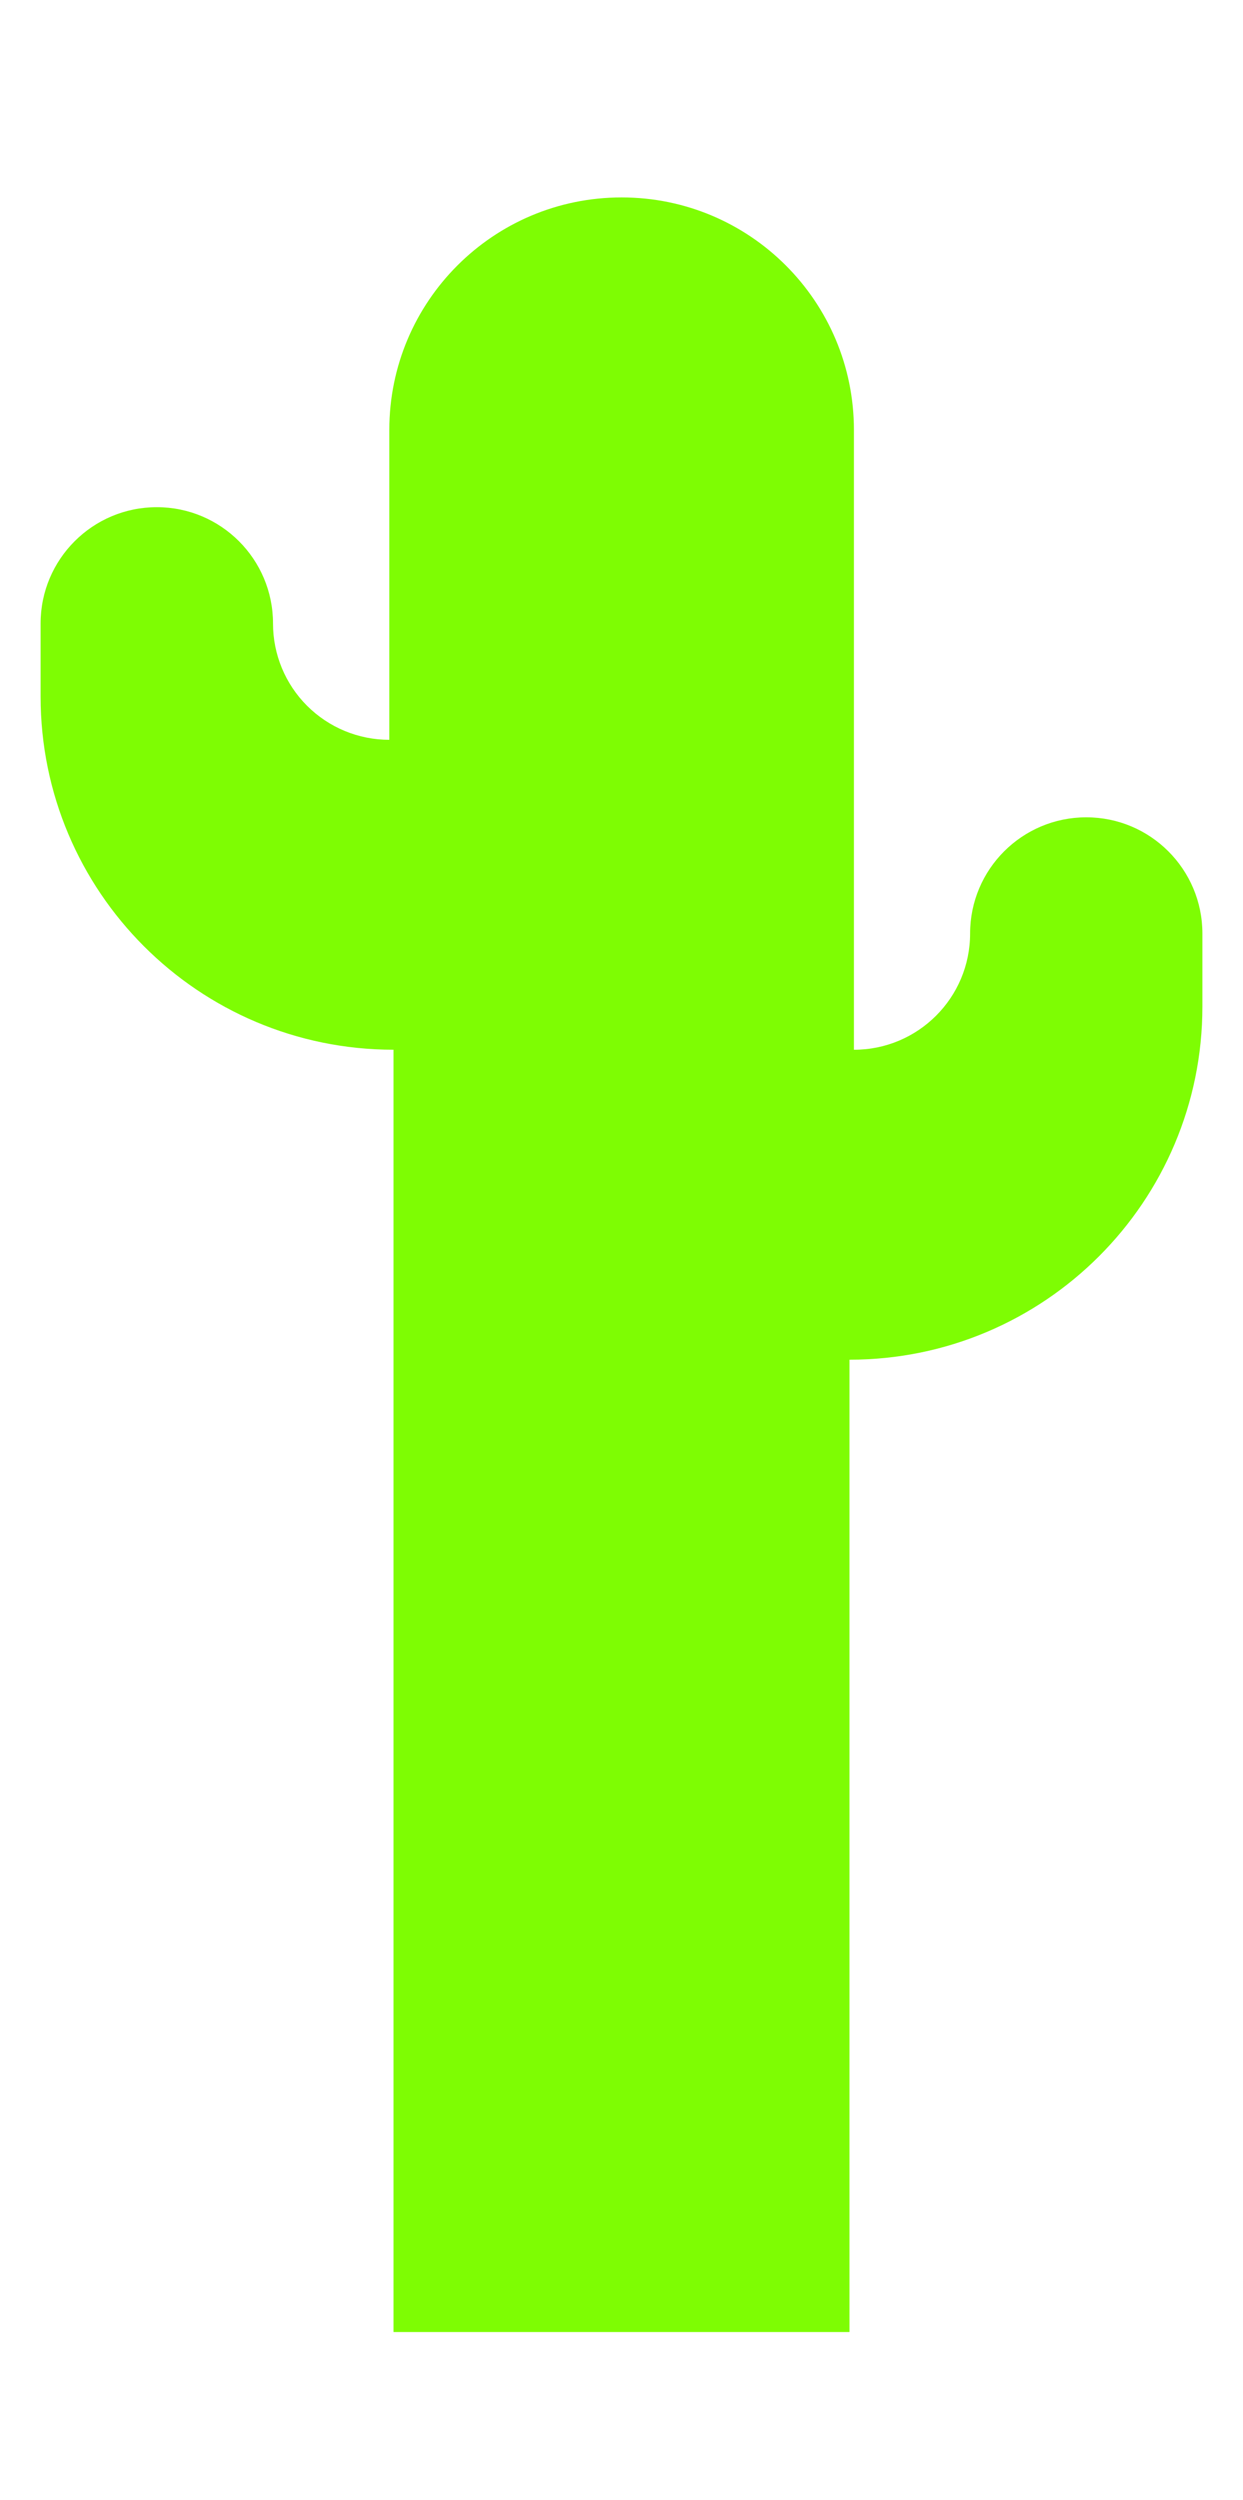 
<svg width="298px" height="599px" viewBox="0 0 398 699" version="1.1" xmlns="http://www.w3.org/2000/svg" xmlns:xlink="http://www.w3.org/1999/xlink" style="">
    <!-- Generator: Sketch 49.3 (51167) - http://www.bohemiancoding.com/sketch -->
    <desc>Created with Sketch.</desc>
    <defs></defs>
    <g id="Page-1" stroke="none" stroke-width="1" fill="none" fill-rule="evenodd">
        <g id="FriendlyCacti_Elephant" stroke-width="5">
            <path d="M272,695.73 L272,384.59 C334.408,384.59 385,333.998 385,271.59 L385,248.22 C385,227.681 368.349,211.03 347.81,211.03 C327.271,211.03 310.62,227.681 310.62,248.22 C310.614,268.761 293.961,285.41 273.42,285.41 L273.42,87.05 C273.42,45.971 240.119,12.67 199.04,12.67 C157.961,12.67 124.66,45.971 124.66,87.05 L124.66,186.23 C114.782,186.241 105.305,182.322 98.319,175.338 C91.333,168.354 87.412,158.878 87.42,149 C87.42,128.449 70.761,111.79 50.21,111.79 C29.659,111.79 13,128.449 13,149 L13,172.4 C13,234.808 63.592,285.4 126,285.4 L126,695.73 L272,695.73 Z" id="Shape" stroke="#000000" fill="#7EFD03" fill-rule="nonzero" class="zfKqfxZu_0"></path>
            <path d="M199,12.67 L199,0.27" id="Shape" stroke="#000000" fill="#7EFD03" fill-rule="nonzero" class="zfKqfxZu_1"></path>
            <path d="M161.81,22.63 L155.61,11.9" id="Shape" stroke="#000000" fill="#7EFD03" fill-rule="nonzero" class="zfKqfxZu_2"></path>
            <path d="M134.58,49.86 L123.85,43.66" id="Shape" stroke="#000000" fill="#7EFD03" fill-rule="nonzero" class="zfKqfxZu_3"></path>
            <path d="M124.62,87.05 L112.22,87.05" id="Shape" stroke="#000000" fill="#7EFD03" fill-rule="nonzero" class="zfKqfxZu_4"></path>
            <path d="M124.62,136.64 L112.22,136.64" id="Shape" stroke="#000000" fill="#7EFD03" fill-rule="nonzero" class="zfKqfxZu_5"></path>
            <path d="M124.62,335 L112.22,335" id="Shape" stroke="#000000" fill="#7EFD03" fill-rule="nonzero" class="zfKqfxZu_6"></path>
            <path d="M124.62,384.59 L112.22,384.59" id="Shape" stroke="#000000" fill="#7EFD03" fill-rule="nonzero" class="zfKqfxZu_7"></path>
            <path d="M93.18,124.24 L82.44,130.44" id="Shape" stroke="#000000" fill="#7EFD03" fill-rule="nonzero" class="zfKqfxZu_8"></path>
            <path d="M50.23,99.45 L50.23,111.85" id="Shape" stroke="#000000" fill="#7EFD03" fill-rule="nonzero" class="zfKqfxZu_9"></path>
            <path d="M7.29,124.24 L18.02,130.44" id="Shape" stroke="#000000" fill="#7EFD03" fill-rule="nonzero" class="zfKqfxZu_10"></path>
            <path d="M390.71,223.42 L379.98,229.62" id="Shape" stroke="#000000" fill="#7EFD03" fill-rule="nonzero" class="zfKqfxZu_11"></path>
            <path d="M347.77,198.63 L347.77,211.02" id="Shape" stroke="#000000" fill="#7EFD03" fill-rule="nonzero" class="zfKqfxZu_12"></path>
            <path d="M304.82,223.42 L315.56,229.62" id="Shape" stroke="#000000" fill="#7EFD03" fill-rule="nonzero" class="zfKqfxZu_13"></path>
            <path d="M124.62,434.17 L112.22,434.17" id="Shape" stroke="#000000" fill="#7EFD03" fill-rule="nonzero" class="zfKqfxZu_14"></path>
            <path d="M124.62,483.76 L112.22,483.76" id="Shape" stroke="#000000" fill="#7EFD03" fill-rule="nonzero" class="zfKqfxZu_15"></path>
            <path d="M285.78,136.64 L273.38,136.64" id="Shape" stroke="#000000" fill="#7EFD03" fill-rule="nonzero" class="zfKqfxZu_16"></path>
            <path d="M285.78,186.23 L273.38,186.23" id="Shape" stroke="#000000" fill="#7EFD03" fill-rule="nonzero" class="zfKqfxZu_17"></path>
            <path d="M285.78,235.82 L273.38,235.82" id="Shape" stroke="#000000" fill="#7EFD03" fill-rule="nonzero" class="zfKqfxZu_18"></path>
            <path d="M285.78,434.17 L273.38,434.17" id="Shape" stroke="#000000" fill="#7EFD03" fill-rule="nonzero" class="zfKqfxZu_19"></path>
            <path d="M285.78,483.85 L273.38,483.85" id="Shape" stroke="#000000" fill="#7EFD03" fill-rule="nonzero" class="zfKqfxZu_20"></path>
            <path d="M285.78,533.52 L273.38,533.52" id="Shape" stroke="#000000" fill="#7EFD03" fill-rule="nonzero" class="zfKqfxZu_21"></path>
            <path d="M285.78,583.19 L273.38,583.19" id="Shape" stroke="#000000" fill="#7EFD03" fill-rule="nonzero" class="zfKqfxZu_22"></path>
            <path d="M285.78,632.86 L273.38,632.86" id="Shape" stroke="#000000" fill="#7EFD03" fill-rule="nonzero" class="zfKqfxZu_23"></path>
            <path d="M285.78,682.53 L273.38,682.53" id="Shape" stroke="#000000" fill="#7EFD03" fill-rule="nonzero" class="zfKqfxZu_24"></path>
            <path d="M124.62,533.52 L112.22,533.52" id="Shape" stroke="#000000" fill="#7EFD03" fill-rule="nonzero" class="zfKqfxZu_25"></path>
            <path d="M124.62,583.19 L112.22,583.19" id="Shape" stroke="#000000" fill="#7EFD03" fill-rule="nonzero" class="zfKqfxZu_26"></path>
            <path d="M124.62,632.86 L112.22,632.86" id="Shape" stroke="#000000" fill="#7EFD03" fill-rule="nonzero" class="zfKqfxZu_27"></path>
            <path d="M124.62,682.53 L112.22,682.53" id="Shape" stroke="#000000" fill="#7EFD03" fill-rule="nonzero" class="zfKqfxZu_28"></path>
            <path d="M285.78,87.05 L273.38,87.05" id="Shape" stroke="#000000" fill="#7EFD03" fill-rule="nonzero" class="zfKqfxZu_29"></path>
            <path d="M274.15,43.66 L263.42,49.86" id="Shape" stroke="#000000" fill="#7EFD03" fill-rule="nonzero" class="zfKqfxZu_30"></path>
            <path d="M242.39,11.9 L236.19,22.63" id="Shape" stroke="#000000" fill="#7EFD03" fill-rule="nonzero" class="zfKqfxZu_31"></path>
            <path d="M13.04,172.4 L0.64,172.4" id="Shape" stroke="#000000" fill="#7EFD03" fill-rule="nonzero" class="zfKqfxZu_32"></path>
            <path d="M19.86,211.05 L8.21,215.29" id="Shape" stroke="#000000" fill="#7EFD03" fill-rule="nonzero" class="zfKqfxZu_33"></path>
            <path d="M39.48,245.04 L29.98,253.01" id="Shape" stroke="#000000" fill="#7EFD03" fill-rule="nonzero" class="zfKqfxZu_34"></path>
            <path d="M69.54,270.27 L63.34,281" id="Shape" stroke="#000000" fill="#7EFD03" fill-rule="nonzero" class="zfKqfxZu_35"></path>
            <path d="M106.42,283.69 L104.27,295.9" id="Shape" stroke="#000000" fill="#7EFD03" fill-rule="nonzero" class="zfKqfxZu_36"></path>
            <path d="M384.96,271.58 L397.36,271.58" id="Shape" stroke="#000000" fill="#7EFD03" fill-rule="nonzero" class="zfKqfxZu_37"></path>
            <path d="M378.14,310.23 L389.79,314.47" id="Shape" stroke="#000000" fill="#7EFD03" fill-rule="nonzero" class="zfKqfxZu_38"></path>
            <path d="M358.52,344.22 L368.02,352.19" id="Shape" stroke="#000000" fill="#7EFD03" fill-rule="nonzero" class="zfKqfxZu_39"></path>
            <path d="M328.46,369.45 L334.66,380.18" id="Shape" stroke="#000000" fill="#7EFD03" fill-rule="nonzero" class="zfKqfxZu_40"></path>
            <path d="M291.58,382.87 L293.73,395.08" id="Shape" stroke="#000000" fill="#7EFD03" fill-rule="nonzero" class="zfKqfxZu_41"></path>
            <path d="M194.62,663.98 L203.38,655.21" id="Shape" stroke="#1D1D1B" stroke-linejoin="round" class="zfKqfxZu_42"></path>
            <path d="M194.62,620.94 L203.38,612.17" id="Shape" stroke="#1D1D1B" stroke-linejoin="round" class="zfKqfxZu_43"></path>
            <path d="M194.62,577.9 L203.38,569.13" id="Shape" stroke="#1D1D1B" stroke-linejoin="round" class="zfKqfxZu_44"></path>
            <path d="M194.62,534.85 L203.38,526.09" id="Shape" stroke="#1D1D1B" stroke-linejoin="round" class="zfKqfxZu_45"></path>
            <path d="M194.62,491.81 L203.38,483.05" id="Shape" stroke="#1D1D1B" stroke-linejoin="round" class="zfKqfxZu_46"></path>
            <path d="M194.62,448.77 L203.38,440.01" id="Shape" stroke="#1D1D1B" stroke-linejoin="round" class="zfKqfxZu_47"></path>
            <path d="M194.62,405.73 L203.38,396.97" id="Shape" stroke="#1D1D1B" stroke-linejoin="round" class="zfKqfxZu_48"></path>
            <path d="M194.62,362.69 L203.38,353.92" id="Shape" stroke="#1D1D1B" stroke-linejoin="round" class="zfKqfxZu_49"></path>
            <path d="M194.62,319.65 L203.38,310.88" id="Shape" stroke="#1D1D1B" stroke-linejoin="round" class="zfKqfxZu_50"></path>
            <path d="M194.62,276.61 L203.38,267.84" id="Shape" stroke="#1D1D1B" stroke-linejoin="round" class="zfKqfxZu_51"></path>
            <path d="M194.62,233.57 L203.38,224.8" id="Shape" stroke="#1D1D1B" stroke-linejoin="round" class="zfKqfxZu_52"></path>
            <path d="M194.62,190.53 L203.38,181.76" id="Shape" stroke="#1D1D1B" stroke-linejoin="round" class="zfKqfxZu_53"></path>
            <path d="M231.57,663.98 L240.34,655.21" id="Shape" stroke="#1D1D1B" stroke-linejoin="round" class="zfKqfxZu_54"></path>
            <path d="M231.57,620.94 L240.34,612.17" id="Shape" stroke="#1D1D1B" stroke-linejoin="round" class="zfKqfxZu_55"></path>
            <path d="M231.57,577.9 L240.34,569.13" id="Shape" stroke="#1D1D1B" stroke-linejoin="round" class="zfKqfxZu_56"></path>
            <path d="M231.57,534.85 L240.34,526.09" id="Shape" stroke="#1D1D1B" stroke-linejoin="round" class="zfKqfxZu_57"></path>
            <path d="M231.57,491.81 L240.34,483.05" id="Shape" stroke="#1D1D1B" stroke-linejoin="round" class="zfKqfxZu_58"></path>
            <path d="M231.57,448.77 L240.34,440.01" id="Shape" stroke="#1D1D1B" stroke-linejoin="round" class="zfKqfxZu_59"></path>
            <path d="M231.57,405.73 L240.34,396.97" id="Shape" stroke="#1D1D1B" stroke-linejoin="round" class="zfKqfxZu_60"></path>
            <path d="M231.57,362.69 L240.34,353.92" id="Shape" stroke="#1D1D1B" stroke-linejoin="round" class="zfKqfxZu_61"></path>
            <path d="M269.49,362.69 L278.25,353.92" id="Shape" stroke="#1D1D1B" stroke-linejoin="round" class="zfKqfxZu_62"></path>
            <path d="M306.44,362.69 L315.21,353.92" id="Shape" stroke="#1D1D1B" stroke-linejoin="round" class="zfKqfxZu_63"></path>
            <path d="M231.57,319.65 L240.34,310.88" id="Shape" stroke="#1D1D1B" stroke-linejoin="round" class="zfKqfxZu_64"></path>
            <path d="M231.57,276.61 L240.34,267.84" id="Shape" stroke="#1D1D1B" stroke-linejoin="round" class="zfKqfxZu_65"></path>
            <path d="M231.57,233.57 L240.34,224.8" id="Shape" stroke="#1D1D1B" stroke-linejoin="round" class="zfKqfxZu_66"></path>
            <path d="M231.57,190.53 L240.34,181.76" id="Shape" stroke="#1D1D1B" stroke-linejoin="round" class="zfKqfxZu_67"></path>
            <path d="M156.69,663.98 L165.46,655.21" id="Shape" stroke="#1D1D1B" stroke-linejoin="round" class="zfKqfxZu_68"></path>
            <path d="M156.69,620.94 L165.46,612.17" id="Shape" stroke="#1D1D1B" stroke-linejoin="round" class="zfKqfxZu_69"></path>
            <path d="M156.69,577.9 L165.46,569.13" id="Shape" stroke="#1D1D1B" stroke-linejoin="round" class="zfKqfxZu_70"></path>
            <path d="M156.69,534.85 L165.46,526.09" id="Shape" stroke="#1D1D1B" stroke-linejoin="round" class="zfKqfxZu_71"></path>
            <path d="M156.69,491.81 L165.46,483.05" id="Shape" stroke="#1D1D1B" stroke-linejoin="round" class="zfKqfxZu_72"></path>
            <path d="M156.69,448.77 L165.46,440.01" id="Shape" stroke="#1D1D1B" stroke-linejoin="round" class="zfKqfxZu_73"></path>
            <path d="M156.69,405.73 L165.46,396.97" id="Shape" stroke="#1D1D1B" stroke-linejoin="round" class="zfKqfxZu_74"></path>
            <path d="M156.69,362.69 L165.46,353.92" id="Shape" stroke="#1D1D1B" stroke-linejoin="round" class="zfKqfxZu_75"></path>
            <path d="M156.69,319.65 L165.46,310.88" id="Shape" stroke="#1D1D1B" stroke-linejoin="round" class="zfKqfxZu_76"></path>
            <path d="M269.49,319.65 L278.25,310.88" id="Shape" stroke="#1D1D1B" stroke-linejoin="round" class="zfKqfxZu_77"></path>
            <path d="M306.44,319.65 L315.21,310.88" id="Shape" stroke="#1D1D1B" stroke-linejoin="round" class="zfKqfxZu_78"></path>
            <path d="M343.4,319.65 L352.16,310.88" id="Shape" stroke="#1D1D1B" stroke-linejoin="round" class="zfKqfxZu_79"></path>
            <path d="M343.4,276.5 L352.16,267.73" id="Shape" stroke="#1D1D1B" stroke-linejoin="round" class="zfKqfxZu_80"></path>
            <path d="M343.4,237.95 L352.16,229.19" id="Shape" stroke="#1D1D1B" stroke-linejoin="round" class="zfKqfxZu_81"></path>
            <path d="M156.69,276.61 L165.46,267.84" id="Shape" stroke="#1D1D1B" stroke-linejoin="round" class="zfKqfxZu_82"></path>
            <path d="M156.69,233.57 L165.46,224.8" id="Shape" stroke="#1D1D1B" stroke-linejoin="round" class="zfKqfxZu_83"></path>
            <path d="M83.91,208.21 L92.68,199.44" id="Shape" stroke="#1D1D1B" stroke-linejoin="round" class="zfKqfxZu_84"></path>
            <path d="M83.91,252.41 L92.68,243.64" id="Shape" stroke="#1D1D1B" stroke-linejoin="round" class="zfKqfxZu_85"></path>
            <path d="M120.87,233.57 L129.63,224.8" id="Shape" stroke="#1D1D1B" stroke-linejoin="round" class="zfKqfxZu_86"></path>
            <path d="M45.99,230.57 L54.75,221.8" id="Shape" stroke="#1D1D1B" stroke-linejoin="round" class="zfKqfxZu_87"></path>
            <path d="M45.99,187.53 L54.75,178.76" id="Shape" stroke="#1D1D1B" stroke-linejoin="round" class="zfKqfxZu_88"></path>
            <path d="M45.99,144.49 L54.75,135.72" id="Shape" stroke="#1D1D1B" stroke-linejoin="round" class="zfKqfxZu_89"></path>
            <path d="M156.69,190.53 L165.46,181.76" id="Shape" stroke="#1D1D1B" stroke-linejoin="round" class="zfKqfxZu_90"></path>
            <path d="M199,54.44 L199,42.04" id="Shape" stroke="#1D1D1B" stroke-linejoin="round" class="zfKqfxZu_91"></path>
            <path d="M231.57,67.63 L240.34,58.86" id="Shape" stroke="#1D1D1B" stroke-linejoin="round" class="zfKqfxZu_92"></path>
            <path d="M165.46,67.63 L156.69,58.86" id="Shape" stroke="#1D1D1B" stroke-linejoin="round" class="zfKqfxZu_93"></path>
            <path d="M173.91,128 C177.592,138.714 187.671,145.908 199,145.908 C210.329,145.908 220.408,138.714 224.09,128" id="Shape" stroke="#1D1D1B" stroke-linejoin="round" class="zfKqfxZu_94"></path>
            <path d="M165.66,112.39 C165.853,105.517 171.48,100.046 178.355,100.046 C185.23,100.046 190.857,105.517 191.05,112.39" id="Shape" stroke="#1D1D1B" stroke-linejoin="round" class="zfKqfxZu_95"></path>
            <path d="M207,112.39 C207.193,105.517 212.82,100.046 219.695,100.046 C226.57,100.046 232.197,105.517 232.39,112.39" id="Shape" stroke="#1D1D1B" stroke-linejoin="round" class="zfKqfxZu_96"></path>
        </g>
    </g>
<style data-made-with="vivus-instant">.zfKqfxZu_0{stroke-dasharray:2152 2154;stroke-dashoffset:2153;animation:zfKqfxZu_draw_0 7400ms linear 0ms infinite,zfKqfxZu_fade 7400ms linear 0ms infinite;}.zfKqfxZu_1{stroke-dasharray:13 15;stroke-dashoffset:14;animation:zfKqfxZu_draw_1 7400ms linear 0ms infinite,zfKqfxZu_fade 7400ms linear 0ms infinite;}.zfKqfxZu_2{stroke-dasharray:13 15;stroke-dashoffset:14;animation:zfKqfxZu_draw_2 7400ms linear 0ms infinite,zfKqfxZu_fade 7400ms linear 0ms infinite;}.zfKqfxZu_3{stroke-dasharray:13 15;stroke-dashoffset:14;animation:zfKqfxZu_draw_3 7400ms linear 0ms infinite,zfKqfxZu_fade 7400ms linear 0ms infinite;}.zfKqfxZu_4{stroke-dasharray:13 15;stroke-dashoffset:14;animation:zfKqfxZu_draw_4 7400ms linear 0ms infinite,zfKqfxZu_fade 7400ms linear 0ms infinite;}.zfKqfxZu_5{stroke-dasharray:13 15;stroke-dashoffset:14;animation:zfKqfxZu_draw_5 7400ms linear 0ms infinite,zfKqfxZu_fade 7400ms linear 0ms infinite;}.zfKqfxZu_6{stroke-dasharray:13 15;stroke-dashoffset:14;animation:zfKqfxZu_draw_6 7400ms linear 0ms infinite,zfKqfxZu_fade 7400ms linear 0ms infinite;}.zfKqfxZu_7{stroke-dasharray:13 15;stroke-dashoffset:14;animation:zfKqfxZu_draw_7 7400ms linear 0ms infinite,zfKqfxZu_fade 7400ms linear 0ms infinite;}.zfKqfxZu_8{stroke-dasharray:13 15;stroke-dashoffset:14;animation:zfKqfxZu_draw_8 7400ms linear 0ms infinite,zfKqfxZu_fade 7400ms linear 0ms infinite;}.zfKqfxZu_9{stroke-dasharray:13 15;stroke-dashoffset:14;animation:zfKqfxZu_draw_9 7400ms linear 0ms infinite,zfKqfxZu_fade 7400ms linear 0ms infinite;}.zfKqfxZu_10{stroke-dasharray:13 15;stroke-dashoffset:14;animation:zfKqfxZu_draw_10 7400ms linear 0ms infinite,zfKqfxZu_fade 7400ms linear 0ms infinite;}.zfKqfxZu_11{stroke-dasharray:13 15;stroke-dashoffset:14;animation:zfKqfxZu_draw_11 7400ms linear 0ms infinite,zfKqfxZu_fade 7400ms linear 0ms infinite;}.zfKqfxZu_12{stroke-dasharray:13 15;stroke-dashoffset:14;animation:zfKqfxZu_draw_12 7400ms linear 0ms infinite,zfKqfxZu_fade 7400ms linear 0ms infinite;}.zfKqfxZu_13{stroke-dasharray:13 15;stroke-dashoffset:14;animation:zfKqfxZu_draw_13 7400ms linear 0ms infinite,zfKqfxZu_fade 7400ms linear 0ms infinite;}.zfKqfxZu_14{stroke-dasharray:13 15;stroke-dashoffset:14;animation:zfKqfxZu_draw_14 7400ms linear 0ms infinite,zfKqfxZu_fade 7400ms linear 0ms infinite;}.zfKqfxZu_15{stroke-dasharray:13 15;stroke-dashoffset:14;animation:zfKqfxZu_draw_15 7400ms linear 0ms infinite,zfKqfxZu_fade 7400ms linear 0ms infinite;}.zfKqfxZu_16{stroke-dasharray:13 15;stroke-dashoffset:14;animation:zfKqfxZu_draw_16 7400ms linear 0ms infinite,zfKqfxZu_fade 7400ms linear 0ms infinite;}.zfKqfxZu_17{stroke-dasharray:13 15;stroke-dashoffset:14;animation:zfKqfxZu_draw_17 7400ms linear 0ms infinite,zfKqfxZu_fade 7400ms linear 0ms infinite;}.zfKqfxZu_18{stroke-dasharray:13 15;stroke-dashoffset:14;animation:zfKqfxZu_draw_18 7400ms linear 0ms infinite,zfKqfxZu_fade 7400ms linear 0ms infinite;}.zfKqfxZu_19{stroke-dasharray:13 15;stroke-dashoffset:14;animation:zfKqfxZu_draw_19 7400ms linear 0ms infinite,zfKqfxZu_fade 7400ms linear 0ms infinite;}.zfKqfxZu_20{stroke-dasharray:13 15;stroke-dashoffset:14;animation:zfKqfxZu_draw_20 7400ms linear 0ms infinite,zfKqfxZu_fade 7400ms linear 0ms infinite;}.zfKqfxZu_21{stroke-dasharray:13 15;stroke-dashoffset:14;animation:zfKqfxZu_draw_21 7400ms linear 0ms infinite,zfKqfxZu_fade 7400ms linear 0ms infinite;}.zfKqfxZu_22{stroke-dasharray:13 15;stroke-dashoffset:14;animation:zfKqfxZu_draw_22 7400ms linear 0ms infinite,zfKqfxZu_fade 7400ms linear 0ms infinite;}.zfKqfxZu_23{stroke-dasharray:13 15;stroke-dashoffset:14;animation:zfKqfxZu_draw_23 7400ms linear 0ms infinite,zfKqfxZu_fade 7400ms linear 0ms infinite;}.zfKqfxZu_24{stroke-dasharray:13 15;stroke-dashoffset:14;animation:zfKqfxZu_draw_24 7400ms linear 0ms infinite,zfKqfxZu_fade 7400ms linear 0ms infinite;}.zfKqfxZu_25{stroke-dasharray:13 15;stroke-dashoffset:14;animation:zfKqfxZu_draw_25 7400ms linear 0ms infinite,zfKqfxZu_fade 7400ms linear 0ms infinite;}.zfKqfxZu_26{stroke-dasharray:13 15;stroke-dashoffset:14;animation:zfKqfxZu_draw_26 7400ms linear 0ms infinite,zfKqfxZu_fade 7400ms linear 0ms infinite;}.zfKqfxZu_27{stroke-dasharray:13 15;stroke-dashoffset:14;animation:zfKqfxZu_draw_27 7400ms linear 0ms infinite,zfKqfxZu_fade 7400ms linear 0ms infinite;}.zfKqfxZu_28{stroke-dasharray:13 15;stroke-dashoffset:14;animation:zfKqfxZu_draw_28 7400ms linear 0ms infinite,zfKqfxZu_fade 7400ms linear 0ms infinite;}.zfKqfxZu_29{stroke-dasharray:13 15;stroke-dashoffset:14;animation:zfKqfxZu_draw_29 7400ms linear 0ms infinite,zfKqfxZu_fade 7400ms linear 0ms infinite;}.zfKqfxZu_30{stroke-dasharray:13 15;stroke-dashoffset:14;animation:zfKqfxZu_draw_30 7400ms linear 0ms infinite,zfKqfxZu_fade 7400ms linear 0ms infinite;}.zfKqfxZu_31{stroke-dasharray:13 15;stroke-dashoffset:14;animation:zfKqfxZu_draw_31 7400ms linear 0ms infinite,zfKqfxZu_fade 7400ms linear 0ms infinite;}.zfKqfxZu_32{stroke-dasharray:13 15;stroke-dashoffset:14;animation:zfKqfxZu_draw_32 7400ms linear 0ms infinite,zfKqfxZu_fade 7400ms linear 0ms infinite;}.zfKqfxZu_33{stroke-dasharray:13 15;stroke-dashoffset:14;animation:zfKqfxZu_draw_33 7400ms linear 0ms infinite,zfKqfxZu_fade 7400ms linear 0ms infinite;}.zfKqfxZu_34{stroke-dasharray:13 15;stroke-dashoffset:14;animation:zfKqfxZu_draw_34 7400ms linear 0ms infinite,zfKqfxZu_fade 7400ms linear 0ms infinite;}.zfKqfxZu_35{stroke-dasharray:13 15;stroke-dashoffset:14;animation:zfKqfxZu_draw_35 7400ms linear 0ms infinite,zfKqfxZu_fade 7400ms linear 0ms infinite;}.zfKqfxZu_36{stroke-dasharray:13 15;stroke-dashoffset:14;animation:zfKqfxZu_draw_36 7400ms linear 0ms infinite,zfKqfxZu_fade 7400ms linear 0ms infinite;}.zfKqfxZu_37{stroke-dasharray:13 15;stroke-dashoffset:14;animation:zfKqfxZu_draw_37 7400ms linear 0ms infinite,zfKqfxZu_fade 7400ms linear 0ms infinite;}.zfKqfxZu_38{stroke-dasharray:13 15;stroke-dashoffset:14;animation:zfKqfxZu_draw_38 7400ms linear 0ms infinite,zfKqfxZu_fade 7400ms linear 0ms infinite;}.zfKqfxZu_39{stroke-dasharray:13 15;stroke-dashoffset:14;animation:zfKqfxZu_draw_39 7400ms linear 0ms infinite,zfKqfxZu_fade 7400ms linear 0ms infinite;}.zfKqfxZu_40{stroke-dasharray:13 15;stroke-dashoffset:14;animation:zfKqfxZu_draw_40 7400ms linear 0ms infinite,zfKqfxZu_fade 7400ms linear 0ms infinite;}.zfKqfxZu_41{stroke-dasharray:13 15;stroke-dashoffset:14;animation:zfKqfxZu_draw_41 7400ms linear 0ms infinite,zfKqfxZu_fade 7400ms linear 0ms infinite;}.zfKqfxZu_42{stroke-dasharray:13 15;stroke-dashoffset:14;animation:zfKqfxZu_draw_42 7400ms linear 0ms infinite,zfKqfxZu_fade 7400ms linear 0ms infinite;}.zfKqfxZu_43{stroke-dasharray:13 15;stroke-dashoffset:14;animation:zfKqfxZu_draw_43 7400ms linear 0ms infinite,zfKqfxZu_fade 7400ms linear 0ms infinite;}.zfKqfxZu_44{stroke-dasharray:13 15;stroke-dashoffset:14;animation:zfKqfxZu_draw_44 7400ms linear 0ms infinite,zfKqfxZu_fade 7400ms linear 0ms infinite;}.zfKqfxZu_45{stroke-dasharray:13 15;stroke-dashoffset:14;animation:zfKqfxZu_draw_45 7400ms linear 0ms infinite,zfKqfxZu_fade 7400ms linear 0ms infinite;}.zfKqfxZu_46{stroke-dasharray:13 15;stroke-dashoffset:14;animation:zfKqfxZu_draw_46 7400ms linear 0ms infinite,zfKqfxZu_fade 7400ms linear 0ms infinite;}.zfKqfxZu_47{stroke-dasharray:13 15;stroke-dashoffset:14;animation:zfKqfxZu_draw_47 7400ms linear 0ms infinite,zfKqfxZu_fade 7400ms linear 0ms infinite;}.zfKqfxZu_48{stroke-dasharray:13 15;stroke-dashoffset:14;animation:zfKqfxZu_draw_48 7400ms linear 0ms infinite,zfKqfxZu_fade 7400ms linear 0ms infinite;}.zfKqfxZu_49{stroke-dasharray:13 15;stroke-dashoffset:14;animation:zfKqfxZu_draw_49 7400ms linear 0ms infinite,zfKqfxZu_fade 7400ms linear 0ms infinite;}.zfKqfxZu_50{stroke-dasharray:13 15;stroke-dashoffset:14;animation:zfKqfxZu_draw_50 7400ms linear 0ms infinite,zfKqfxZu_fade 7400ms linear 0ms infinite;}.zfKqfxZu_51{stroke-dasharray:13 15;stroke-dashoffset:14;animation:zfKqfxZu_draw_51 7400ms linear 0ms infinite,zfKqfxZu_fade 7400ms linear 0ms infinite;}.zfKqfxZu_52{stroke-dasharray:13 15;stroke-dashoffset:14;animation:zfKqfxZu_draw_52 7400ms linear 0ms infinite,zfKqfxZu_fade 7400ms linear 0ms infinite;}.zfKqfxZu_53{stroke-dasharray:13 15;stroke-dashoffset:14;animation:zfKqfxZu_draw_53 7400ms linear 0ms infinite,zfKqfxZu_fade 7400ms linear 0ms infinite;}.zfKqfxZu_54{stroke-dasharray:13 15;stroke-dashoffset:14;animation:zfKqfxZu_draw_54 7400ms linear 0ms infinite,zfKqfxZu_fade 7400ms linear 0ms infinite;}.zfKqfxZu_55{stroke-dasharray:13 15;stroke-dashoffset:14;animation:zfKqfxZu_draw_55 7400ms linear 0ms infinite,zfKqfxZu_fade 7400ms linear 0ms infinite;}.zfKqfxZu_56{stroke-dasharray:13 15;stroke-dashoffset:14;animation:zfKqfxZu_draw_56 7400ms linear 0ms infinite,zfKqfxZu_fade 7400ms linear 0ms infinite;}.zfKqfxZu_57{stroke-dasharray:13 15;stroke-dashoffset:14;animation:zfKqfxZu_draw_57 7400ms linear 0ms infinite,zfKqfxZu_fade 7400ms linear 0ms infinite;}.zfKqfxZu_58{stroke-dasharray:13 15;stroke-dashoffset:14;animation:zfKqfxZu_draw_58 7400ms linear 0ms infinite,zfKqfxZu_fade 7400ms linear 0ms infinite;}.zfKqfxZu_59{stroke-dasharray:13 15;stroke-dashoffset:14;animation:zfKqfxZu_draw_59 7400ms linear 0ms infinite,zfKqfxZu_fade 7400ms linear 0ms infinite;}.zfKqfxZu_60{stroke-dasharray:13 15;stroke-dashoffset:14;animation:zfKqfxZu_draw_60 7400ms linear 0ms infinite,zfKqfxZu_fade 7400ms linear 0ms infinite;}.zfKqfxZu_61{stroke-dasharray:13 15;stroke-dashoffset:14;animation:zfKqfxZu_draw_61 7400ms linear 0ms infinite,zfKqfxZu_fade 7400ms linear 0ms infinite;}.zfKqfxZu_62{stroke-dasharray:13 15;stroke-dashoffset:14;animation:zfKqfxZu_draw_62 7400ms linear 0ms infinite,zfKqfxZu_fade 7400ms linear 0ms infinite;}.zfKqfxZu_63{stroke-dasharray:13 15;stroke-dashoffset:14;animation:zfKqfxZu_draw_63 7400ms linear 0ms infinite,zfKqfxZu_fade 7400ms linear 0ms infinite;}.zfKqfxZu_64{stroke-dasharray:13 15;stroke-dashoffset:14;animation:zfKqfxZu_draw_64 7400ms linear 0ms infinite,zfKqfxZu_fade 7400ms linear 0ms infinite;}.zfKqfxZu_65{stroke-dasharray:13 15;stroke-dashoffset:14;animation:zfKqfxZu_draw_65 7400ms linear 0ms infinite,zfKqfxZu_fade 7400ms linear 0ms infinite;}.zfKqfxZu_66{stroke-dasharray:13 15;stroke-dashoffset:14;animation:zfKqfxZu_draw_66 7400ms linear 0ms infinite,zfKqfxZu_fade 7400ms linear 0ms infinite;}.zfKqfxZu_67{stroke-dasharray:13 15;stroke-dashoffset:14;animation:zfKqfxZu_draw_67 7400ms linear 0ms infinite,zfKqfxZu_fade 7400ms linear 0ms infinite;}.zfKqfxZu_68{stroke-dasharray:13 15;stroke-dashoffset:14;animation:zfKqfxZu_draw_68 7400ms linear 0ms infinite,zfKqfxZu_fade 7400ms linear 0ms infinite;}.zfKqfxZu_69{stroke-dasharray:13 15;stroke-dashoffset:14;animation:zfKqfxZu_draw_69 7400ms linear 0ms infinite,zfKqfxZu_fade 7400ms linear 0ms infinite;}.zfKqfxZu_70{stroke-dasharray:13 15;stroke-dashoffset:14;animation:zfKqfxZu_draw_70 7400ms linear 0ms infinite,zfKqfxZu_fade 7400ms linear 0ms infinite;}.zfKqfxZu_71{stroke-dasharray:13 15;stroke-dashoffset:14;animation:zfKqfxZu_draw_71 7400ms linear 0ms infinite,zfKqfxZu_fade 7400ms linear 0ms infinite;}.zfKqfxZu_72{stroke-dasharray:13 15;stroke-dashoffset:14;animation:zfKqfxZu_draw_72 7400ms linear 0ms infinite,zfKqfxZu_fade 7400ms linear 0ms infinite;}.zfKqfxZu_73{stroke-dasharray:13 15;stroke-dashoffset:14;animation:zfKqfxZu_draw_73 7400ms linear 0ms infinite,zfKqfxZu_fade 7400ms linear 0ms infinite;}.zfKqfxZu_74{stroke-dasharray:13 15;stroke-dashoffset:14;animation:zfKqfxZu_draw_74 7400ms linear 0ms infinite,zfKqfxZu_fade 7400ms linear 0ms infinite;}.zfKqfxZu_75{stroke-dasharray:13 15;stroke-dashoffset:14;animation:zfKqfxZu_draw_75 7400ms linear 0ms infinite,zfKqfxZu_fade 7400ms linear 0ms infinite;}.zfKqfxZu_76{stroke-dasharray:13 15;stroke-dashoffset:14;animation:zfKqfxZu_draw_76 7400ms linear 0ms infinite,zfKqfxZu_fade 7400ms linear 0ms infinite;}.zfKqfxZu_77{stroke-dasharray:13 15;stroke-dashoffset:14;animation:zfKqfxZu_draw_77 7400ms linear 0ms infinite,zfKqfxZu_fade 7400ms linear 0ms infinite;}.zfKqfxZu_78{stroke-dasharray:13 15;stroke-dashoffset:14;animation:zfKqfxZu_draw_78 7400ms linear 0ms infinite,zfKqfxZu_fade 7400ms linear 0ms infinite;}.zfKqfxZu_79{stroke-dasharray:13 15;stroke-dashoffset:14;animation:zfKqfxZu_draw_79 7400ms linear 0ms infinite,zfKqfxZu_fade 7400ms linear 0ms infinite;}.zfKqfxZu_80{stroke-dasharray:13 15;stroke-dashoffset:14;animation:zfKqfxZu_draw_80 7400ms linear 0ms infinite,zfKqfxZu_fade 7400ms linear 0ms infinite;}.zfKqfxZu_81{stroke-dasharray:13 15;stroke-dashoffset:14;animation:zfKqfxZu_draw_81 7400ms linear 0ms infinite,zfKqfxZu_fade 7400ms linear 0ms infinite;}.zfKqfxZu_82{stroke-dasharray:13 15;stroke-dashoffset:14;animation:zfKqfxZu_draw_82 7400ms linear 0ms infinite,zfKqfxZu_fade 7400ms linear 0ms infinite;}.zfKqfxZu_83{stroke-dasharray:13 15;stroke-dashoffset:14;animation:zfKqfxZu_draw_83 7400ms linear 0ms infinite,zfKqfxZu_fade 7400ms linear 0ms infinite;}.zfKqfxZu_84{stroke-dasharray:13 15;stroke-dashoffset:14;animation:zfKqfxZu_draw_84 7400ms linear 0ms infinite,zfKqfxZu_fade 7400ms linear 0ms infinite;}.zfKqfxZu_85{stroke-dasharray:13 15;stroke-dashoffset:14;animation:zfKqfxZu_draw_85 7400ms linear 0ms infinite,zfKqfxZu_fade 7400ms linear 0ms infinite;}.zfKqfxZu_86{stroke-dasharray:13 15;stroke-dashoffset:14;animation:zfKqfxZu_draw_86 7400ms linear 0ms infinite,zfKqfxZu_fade 7400ms linear 0ms infinite;}.zfKqfxZu_87{stroke-dasharray:13 15;stroke-dashoffset:14;animation:zfKqfxZu_draw_87 7400ms linear 0ms infinite,zfKqfxZu_fade 7400ms linear 0ms infinite;}.zfKqfxZu_88{stroke-dasharray:13 15;stroke-dashoffset:14;animation:zfKqfxZu_draw_88 7400ms linear 0ms infinite,zfKqfxZu_fade 7400ms linear 0ms infinite;}.zfKqfxZu_89{stroke-dasharray:13 15;stroke-dashoffset:14;animation:zfKqfxZu_draw_89 7400ms linear 0ms infinite,zfKqfxZu_fade 7400ms linear 0ms infinite;}.zfKqfxZu_90{stroke-dasharray:13 15;stroke-dashoffset:14;animation:zfKqfxZu_draw_90 7400ms linear 0ms infinite,zfKqfxZu_fade 7400ms linear 0ms infinite;}.zfKqfxZu_91{stroke-dasharray:13 15;stroke-dashoffset:14;animation:zfKqfxZu_draw_91 7400ms linear 0ms infinite,zfKqfxZu_fade 7400ms linear 0ms infinite;}.zfKqfxZu_92{stroke-dasharray:13 15;stroke-dashoffset:14;animation:zfKqfxZu_draw_92 7400ms linear 0ms infinite,zfKqfxZu_fade 7400ms linear 0ms infinite;}.zfKqfxZu_93{stroke-dasharray:13 15;stroke-dashoffset:14;animation:zfKqfxZu_draw_93 7400ms linear 0ms infinite,zfKqfxZu_fade 7400ms linear 0ms infinite;}.zfKqfxZu_94{stroke-dasharray:66 68;stroke-dashoffset:67;animation:zfKqfxZu_draw_94 7400ms linear 0ms infinite,zfKqfxZu_fade 7400ms linear 0ms infinite;}.zfKqfxZu_95{stroke-dasharray:40 42;stroke-dashoffset:41;animation:zfKqfxZu_draw_95 7400ms linear 0ms infinite,zfKqfxZu_fade 7400ms linear 0ms infinite;}.zfKqfxZu_96{stroke-dasharray:40 42;stroke-dashoffset:41;animation:zfKqfxZu_draw_96 7400ms linear 0ms infinite,zfKqfxZu_fade 7400ms linear 0ms infinite;}@keyframes zfKqfxZu_draw{100%{stroke-dashoffset:0;}}@keyframes zfKqfxZu_fade{0%{stroke-opacity:1;}94.595%{stroke-opacity:1;}100%{stroke-opacity:0;}}@keyframes zfKqfxZu_draw_0{13.514%{stroke-dashoffset: 2153}40.541%{ stroke-dashoffset: 0;}100%{ stroke-dashoffset: 0;}}@keyframes zfKqfxZu_draw_1{13.654%{stroke-dashoffset: 14}40.681%{ stroke-dashoffset: 0;}100%{ stroke-dashoffset: 0;}}@keyframes zfKqfxZu_draw_2{13.795%{stroke-dashoffset: 14}40.822%{ stroke-dashoffset: 0;}100%{ stroke-dashoffset: 0;}}@keyframes zfKqfxZu_draw_3{13.936%{stroke-dashoffset: 14}40.963%{ stroke-dashoffset: 0;}100%{ stroke-dashoffset: 0;}}@keyframes zfKqfxZu_draw_4{14.077%{stroke-dashoffset: 14}41.104%{ stroke-dashoffset: 0;}100%{ stroke-dashoffset: 0;}}@keyframes zfKqfxZu_draw_5{14.217%{stroke-dashoffset: 14}41.244%{ stroke-dashoffset: 0;}100%{ stroke-dashoffset: 0;}}@keyframes zfKqfxZu_draw_6{14.358%{stroke-dashoffset: 14}41.385%{ stroke-dashoffset: 0;}100%{ stroke-dashoffset: 0;}}@keyframes zfKqfxZu_draw_7{14.499%{stroke-dashoffset: 14}41.526%{ stroke-dashoffset: 0;}100%{ stroke-dashoffset: 0;}}@keyframes zfKqfxZu_draw_8{14.64%{stroke-dashoffset: 14}41.667%{ stroke-dashoffset: 0;}100%{ stroke-dashoffset: 0;}}@keyframes zfKqfxZu_draw_9{14.78%{stroke-dashoffset: 14}41.807%{ stroke-dashoffset: 0;}100%{ stroke-dashoffset: 0;}}@keyframes zfKqfxZu_draw_10{14.921%{stroke-dashoffset: 14}41.948%{ stroke-dashoffset: 0;}100%{ stroke-dashoffset: 0;}}@keyframes zfKqfxZu_draw_11{15.062%{stroke-dashoffset: 14}42.089%{ stroke-dashoffset: 0;}100%{ stroke-dashoffset: 0;}}@keyframes zfKqfxZu_draw_12{15.203%{stroke-dashoffset: 14}42.23%{ stroke-dashoffset: 0;}100%{ stroke-dashoffset: 0;}}@keyframes zfKqfxZu_draw_13{15.343%{stroke-dashoffset: 14}42.37%{ stroke-dashoffset: 0;}100%{ stroke-dashoffset: 0;}}@keyframes zfKqfxZu_draw_14{15.484%{stroke-dashoffset: 14}42.511%{ stroke-dashoffset: 0;}100%{ stroke-dashoffset: 0;}}@keyframes zfKqfxZu_draw_15{15.625%{stroke-dashoffset: 14}42.652%{ stroke-dashoffset: 0;}100%{ stroke-dashoffset: 0;}}@keyframes zfKqfxZu_draw_16{15.766%{stroke-dashoffset: 14}42.793%{ stroke-dashoffset: 0;}100%{ stroke-dashoffset: 0;}}@keyframes zfKqfxZu_draw_17{15.907%{stroke-dashoffset: 14}42.934%{ stroke-dashoffset: 0;}100%{ stroke-dashoffset: 0;}}@keyframes zfKqfxZu_draw_18{16.047%{stroke-dashoffset: 14}43.074%{ stroke-dashoffset: 0;}100%{ stroke-dashoffset: 0;}}@keyframes zfKqfxZu_draw_19{16.188%{stroke-dashoffset: 14}43.215%{ stroke-dashoffset: 0;}100%{ stroke-dashoffset: 0;}}@keyframes zfKqfxZu_draw_20{16.329%{stroke-dashoffset: 14}43.356%{ stroke-dashoffset: 0;}100%{ stroke-dashoffset: 0;}}@keyframes zfKqfxZu_draw_21{16.47%{stroke-dashoffset: 14}43.497%{ stroke-dashoffset: 0;}100%{ stroke-dashoffset: 0;}}@keyframes zfKqfxZu_draw_22{16.61%{stroke-dashoffset: 14}43.637%{ stroke-dashoffset: 0;}100%{ stroke-dashoffset: 0;}}@keyframes zfKqfxZu_draw_23{16.751%{stroke-dashoffset: 14}43.778%{ stroke-dashoffset: 0;}100%{ stroke-dashoffset: 0;}}@keyframes zfKqfxZu_draw_24{16.892%{stroke-dashoffset: 14}43.919%{ stroke-dashoffset: 0;}100%{ stroke-dashoffset: 0;}}@keyframes zfKqfxZu_draw_25{17.033%{stroke-dashoffset: 14}44.06%{ stroke-dashoffset: 0;}100%{ stroke-dashoffset: 0;}}@keyframes zfKqfxZu_draw_26{17.173%{stroke-dashoffset: 14}44.2%{ stroke-dashoffset: 0;}100%{ stroke-dashoffset: 0;}}@keyframes zfKqfxZu_draw_27{17.314%{stroke-dashoffset: 14}44.341%{ stroke-dashoffset: 0;}100%{ stroke-dashoffset: 0;}}@keyframes zfKqfxZu_draw_28{17.455%{stroke-dashoffset: 14}44.482%{ stroke-dashoffset: 0;}100%{ stroke-dashoffset: 0;}}@keyframes zfKqfxZu_draw_29{17.596%{stroke-dashoffset: 14}44.623%{ stroke-dashoffset: 0;}100%{ stroke-dashoffset: 0;}}@keyframes zfKqfxZu_draw_30{17.736%{stroke-dashoffset: 14}44.764%{ stroke-dashoffset: 0;}100%{ stroke-dashoffset: 0;}}@keyframes zfKqfxZu_draw_31{17.877%{stroke-dashoffset: 14}44.904%{ stroke-dashoffset: 0;}100%{ stroke-dashoffset: 0;}}@keyframes zfKqfxZu_draw_32{18.018%{stroke-dashoffset: 14}45.045%{ stroke-dashoffset: 0;}100%{ stroke-dashoffset: 0;}}@keyframes zfKqfxZu_draw_33{18.159%{stroke-dashoffset: 14}45.186%{ stroke-dashoffset: 0;}100%{ stroke-dashoffset: 0;}}@keyframes zfKqfxZu_draw_34{18.3%{stroke-dashoffset: 14}45.327%{ stroke-dashoffset: 0;}100%{ stroke-dashoffset: 0;}}@keyframes zfKqfxZu_draw_35{18.44%{stroke-dashoffset: 14}45.467%{ stroke-dashoffset: 0;}100%{ stroke-dashoffset: 0;}}@keyframes zfKqfxZu_draw_36{18.581%{stroke-dashoffset: 14}45.608%{ stroke-dashoffset: 0;}100%{ stroke-dashoffset: 0;}}@keyframes zfKqfxZu_draw_37{18.722%{stroke-dashoffset: 14}45.749%{ stroke-dashoffset: 0;}100%{ stroke-dashoffset: 0;}}@keyframes zfKqfxZu_draw_38{18.863%{stroke-dashoffset: 14}45.89%{ stroke-dashoffset: 0;}100%{ stroke-dashoffset: 0;}}@keyframes zfKqfxZu_draw_39{19.003%{stroke-dashoffset: 14}46.03%{ stroke-dashoffset: 0;}100%{ stroke-dashoffset: 0;}}@keyframes zfKqfxZu_draw_40{19.144%{stroke-dashoffset: 14}46.171%{ stroke-dashoffset: 0;}100%{ stroke-dashoffset: 0;}}@keyframes zfKqfxZu_draw_41{19.285%{stroke-dashoffset: 14}46.312%{ stroke-dashoffset: 0;}100%{ stroke-dashoffset: 0;}}@keyframes zfKqfxZu_draw_42{19.426%{stroke-dashoffset: 14}46.453%{ stroke-dashoffset: 0;}100%{ stroke-dashoffset: 0;}}@keyframes zfKqfxZu_draw_43{19.566%{stroke-dashoffset: 14}46.593%{ stroke-dashoffset: 0;}100%{ stroke-dashoffset: 0;}}@keyframes zfKqfxZu_draw_44{19.707%{stroke-dashoffset: 14}46.734%{ stroke-dashoffset: 0;}100%{ stroke-dashoffset: 0;}}@keyframes zfKqfxZu_draw_45{19.848%{stroke-dashoffset: 14}46.875%{ stroke-dashoffset: 0;}100%{ stroke-dashoffset: 0;}}@keyframes zfKqfxZu_draw_46{19.989%{stroke-dashoffset: 14}47.016%{ stroke-dashoffset: 0;}100%{ stroke-dashoffset: 0;}}@keyframes zfKqfxZu_draw_47{20.13%{stroke-dashoffset: 14}47.157%{ stroke-dashoffset: 0;}100%{ stroke-dashoffset: 0;}}@keyframes zfKqfxZu_draw_48{20.27%{stroke-dashoffset: 14}47.297%{ stroke-dashoffset: 0;}100%{ stroke-dashoffset: 0;}}@keyframes zfKqfxZu_draw_49{20.411%{stroke-dashoffset: 14}47.438%{ stroke-dashoffset: 0;}100%{ stroke-dashoffset: 0;}}@keyframes zfKqfxZu_draw_50{20.552%{stroke-dashoffset: 14}47.579%{ stroke-dashoffset: 0;}100%{ stroke-dashoffset: 0;}}@keyframes zfKqfxZu_draw_51{20.693%{stroke-dashoffset: 14}47.72%{ stroke-dashoffset: 0;}100%{ stroke-dashoffset: 0;}}@keyframes zfKqfxZu_draw_52{20.833%{stroke-dashoffset: 14}47.86%{ stroke-dashoffset: 0;}100%{ stroke-dashoffset: 0;}}@keyframes zfKqfxZu_draw_53{20.974%{stroke-dashoffset: 14}48.001%{ stroke-dashoffset: 0;}100%{ stroke-dashoffset: 0;}}@keyframes zfKqfxZu_draw_54{21.115%{stroke-dashoffset: 14}48.142%{ stroke-dashoffset: 0;}100%{ stroke-dashoffset: 0;}}@keyframes zfKqfxZu_draw_55{21.256%{stroke-dashoffset: 14}48.283%{ stroke-dashoffset: 0;}100%{ stroke-dashoffset: 0;}}@keyframes zfKqfxZu_draw_56{21.396%{stroke-dashoffset: 14}48.423%{ stroke-dashoffset: 0;}100%{ stroke-dashoffset: 0;}}@keyframes zfKqfxZu_draw_57{21.537%{stroke-dashoffset: 14}48.564%{ stroke-dashoffset: 0;}100%{ stroke-dashoffset: 0;}}@keyframes zfKqfxZu_draw_58{21.678%{stroke-dashoffset: 14}48.705%{ stroke-dashoffset: 0;}100%{ stroke-dashoffset: 0;}}@keyframes zfKqfxZu_draw_59{21.819%{stroke-dashoffset: 14}48.846%{ stroke-dashoffset: 0;}100%{ stroke-dashoffset: 0;}}@keyframes zfKqfxZu_draw_60{21.959%{stroke-dashoffset: 14}48.986%{ stroke-dashoffset: 0;}100%{ stroke-dashoffset: 0;}}@keyframes zfKqfxZu_draw_61{22.1%{stroke-dashoffset: 14}49.127%{ stroke-dashoffset: 0;}100%{ stroke-dashoffset: 0;}}@keyframes zfKqfxZu_draw_62{22.241%{stroke-dashoffset: 14}49.268%{ stroke-dashoffset: 0;}100%{ stroke-dashoffset: 0;}}@keyframes zfKqfxZu_draw_63{22.382%{stroke-dashoffset: 14}49.409%{ stroke-dashoffset: 0;}100%{ stroke-dashoffset: 0;}}@keyframes zfKqfxZu_draw_64{22.523%{stroke-dashoffset: 14}49.55%{ stroke-dashoffset: 0;}100%{ stroke-dashoffset: 0;}}@keyframes zfKqfxZu_draw_65{22.663%{stroke-dashoffset: 14}49.69%{ stroke-dashoffset: 0;}100%{ stroke-dashoffset: 0;}}@keyframes zfKqfxZu_draw_66{22.804%{stroke-dashoffset: 14}49.831%{ stroke-dashoffset: 0;}100%{ stroke-dashoffset: 0;}}@keyframes zfKqfxZu_draw_67{22.945%{stroke-dashoffset: 14}49.972%{ stroke-dashoffset: 0;}100%{ stroke-dashoffset: 0;}}@keyframes zfKqfxZu_draw_68{23.086%{stroke-dashoffset: 14}50.113%{ stroke-dashoffset: 0;}100%{ stroke-dashoffset: 0;}}@keyframes zfKqfxZu_draw_69{23.226%{stroke-dashoffset: 14}50.253%{ stroke-dashoffset: 0;}100%{ stroke-dashoffset: 0;}}@keyframes zfKqfxZu_draw_70{23.367%{stroke-dashoffset: 14}50.394%{ stroke-dashoffset: 0;}100%{ stroke-dashoffset: 0;}}@keyframes zfKqfxZu_draw_71{23.508%{stroke-dashoffset: 14}50.535%{ stroke-dashoffset: 0;}100%{ stroke-dashoffset: 0;}}@keyframes zfKqfxZu_draw_72{23.649%{stroke-dashoffset: 14}50.676%{ stroke-dashoffset: 0;}100%{ stroke-dashoffset: 0;}}@keyframes zfKqfxZu_draw_73{23.789%{stroke-dashoffset: 14}50.816%{ stroke-dashoffset: 0;}100%{ stroke-dashoffset: 0;}}@keyframes zfKqfxZu_draw_74{23.93%{stroke-dashoffset: 14}50.957%{ stroke-dashoffset: 0;}100%{ stroke-dashoffset: 0;}}@keyframes zfKqfxZu_draw_75{24.071%{stroke-dashoffset: 14}51.098%{ stroke-dashoffset: 0;}100%{ stroke-dashoffset: 0;}}@keyframes zfKqfxZu_draw_76{24.212%{stroke-dashoffset: 14}51.239%{ stroke-dashoffset: 0;}100%{ stroke-dashoffset: 0;}}@keyframes zfKqfxZu_draw_77{24.352%{stroke-dashoffset: 14}51.38%{ stroke-dashoffset: 0;}100%{ stroke-dashoffset: 0;}}@keyframes zfKqfxZu_draw_78{24.493%{stroke-dashoffset: 14}51.52%{ stroke-dashoffset: 0;}100%{ stroke-dashoffset: 0;}}@keyframes zfKqfxZu_draw_79{24.634%{stroke-dashoffset: 14}51.661%{ stroke-dashoffset: 0;}100%{ stroke-dashoffset: 0;}}@keyframes zfKqfxZu_draw_80{24.775%{stroke-dashoffset: 14}51.802%{ stroke-dashoffset: 0;}100%{ stroke-dashoffset: 0;}}@keyframes zfKqfxZu_draw_81{24.916%{stroke-dashoffset: 14}51.943%{ stroke-dashoffset: 0;}100%{ stroke-dashoffset: 0;}}@keyframes zfKqfxZu_draw_82{25.056%{stroke-dashoffset: 14}52.083%{ stroke-dashoffset: 0;}100%{ stroke-dashoffset: 0;}}@keyframes zfKqfxZu_draw_83{25.197%{stroke-dashoffset: 14}52.224%{ stroke-dashoffset: 0;}100%{ stroke-dashoffset: 0;}}@keyframes zfKqfxZu_draw_84{25.338%{stroke-dashoffset: 14}52.365%{ stroke-dashoffset: 0;}100%{ stroke-dashoffset: 0;}}@keyframes zfKqfxZu_draw_85{25.479%{stroke-dashoffset: 14}52.506%{ stroke-dashoffset: 0;}100%{ stroke-dashoffset: 0;}}@keyframes zfKqfxZu_draw_86{25.619%{stroke-dashoffset: 14}52.646%{ stroke-dashoffset: 0;}100%{ stroke-dashoffset: 0;}}@keyframes zfKqfxZu_draw_87{25.76%{stroke-dashoffset: 14}52.787%{ stroke-dashoffset: 0;}100%{ stroke-dashoffset: 0;}}@keyframes zfKqfxZu_draw_88{25.901%{stroke-dashoffset: 14}52.928%{ stroke-dashoffset: 0;}100%{ stroke-dashoffset: 0;}}@keyframes zfKqfxZu_draw_89{26.042%{stroke-dashoffset: 14}53.069%{ stroke-dashoffset: 0;}100%{ stroke-dashoffset: 0;}}@keyframes zfKqfxZu_draw_90{26.182%{stroke-dashoffset: 14}53.209%{ stroke-dashoffset: 0;}100%{ stroke-dashoffset: 0;}}@keyframes zfKqfxZu_draw_91{26.323%{stroke-dashoffset: 14}53.35%{ stroke-dashoffset: 0;}100%{ stroke-dashoffset: 0;}}@keyframes zfKqfxZu_draw_92{26.464%{stroke-dashoffset: 14}53.491%{ stroke-dashoffset: 0;}100%{ stroke-dashoffset: 0;}}@keyframes zfKqfxZu_draw_93{26.605%{stroke-dashoffset: 14}53.632%{ stroke-dashoffset: 0;}100%{ stroke-dashoffset: 0;}}@keyframes zfKqfxZu_draw_94{26.745%{stroke-dashoffset: 67}53.773%{ stroke-dashoffset: 0;}100%{ stroke-dashoffset: 0;}}@keyframes zfKqfxZu_draw_95{26.886%{stroke-dashoffset: 41}53.913%{ stroke-dashoffset: 0;}100%{ stroke-dashoffset: 0;}}@keyframes zfKqfxZu_draw_96{27.027%{stroke-dashoffset: 41}54.054%{ stroke-dashoffset: 0;}100%{ stroke-dashoffset: 0;}}</style></svg>